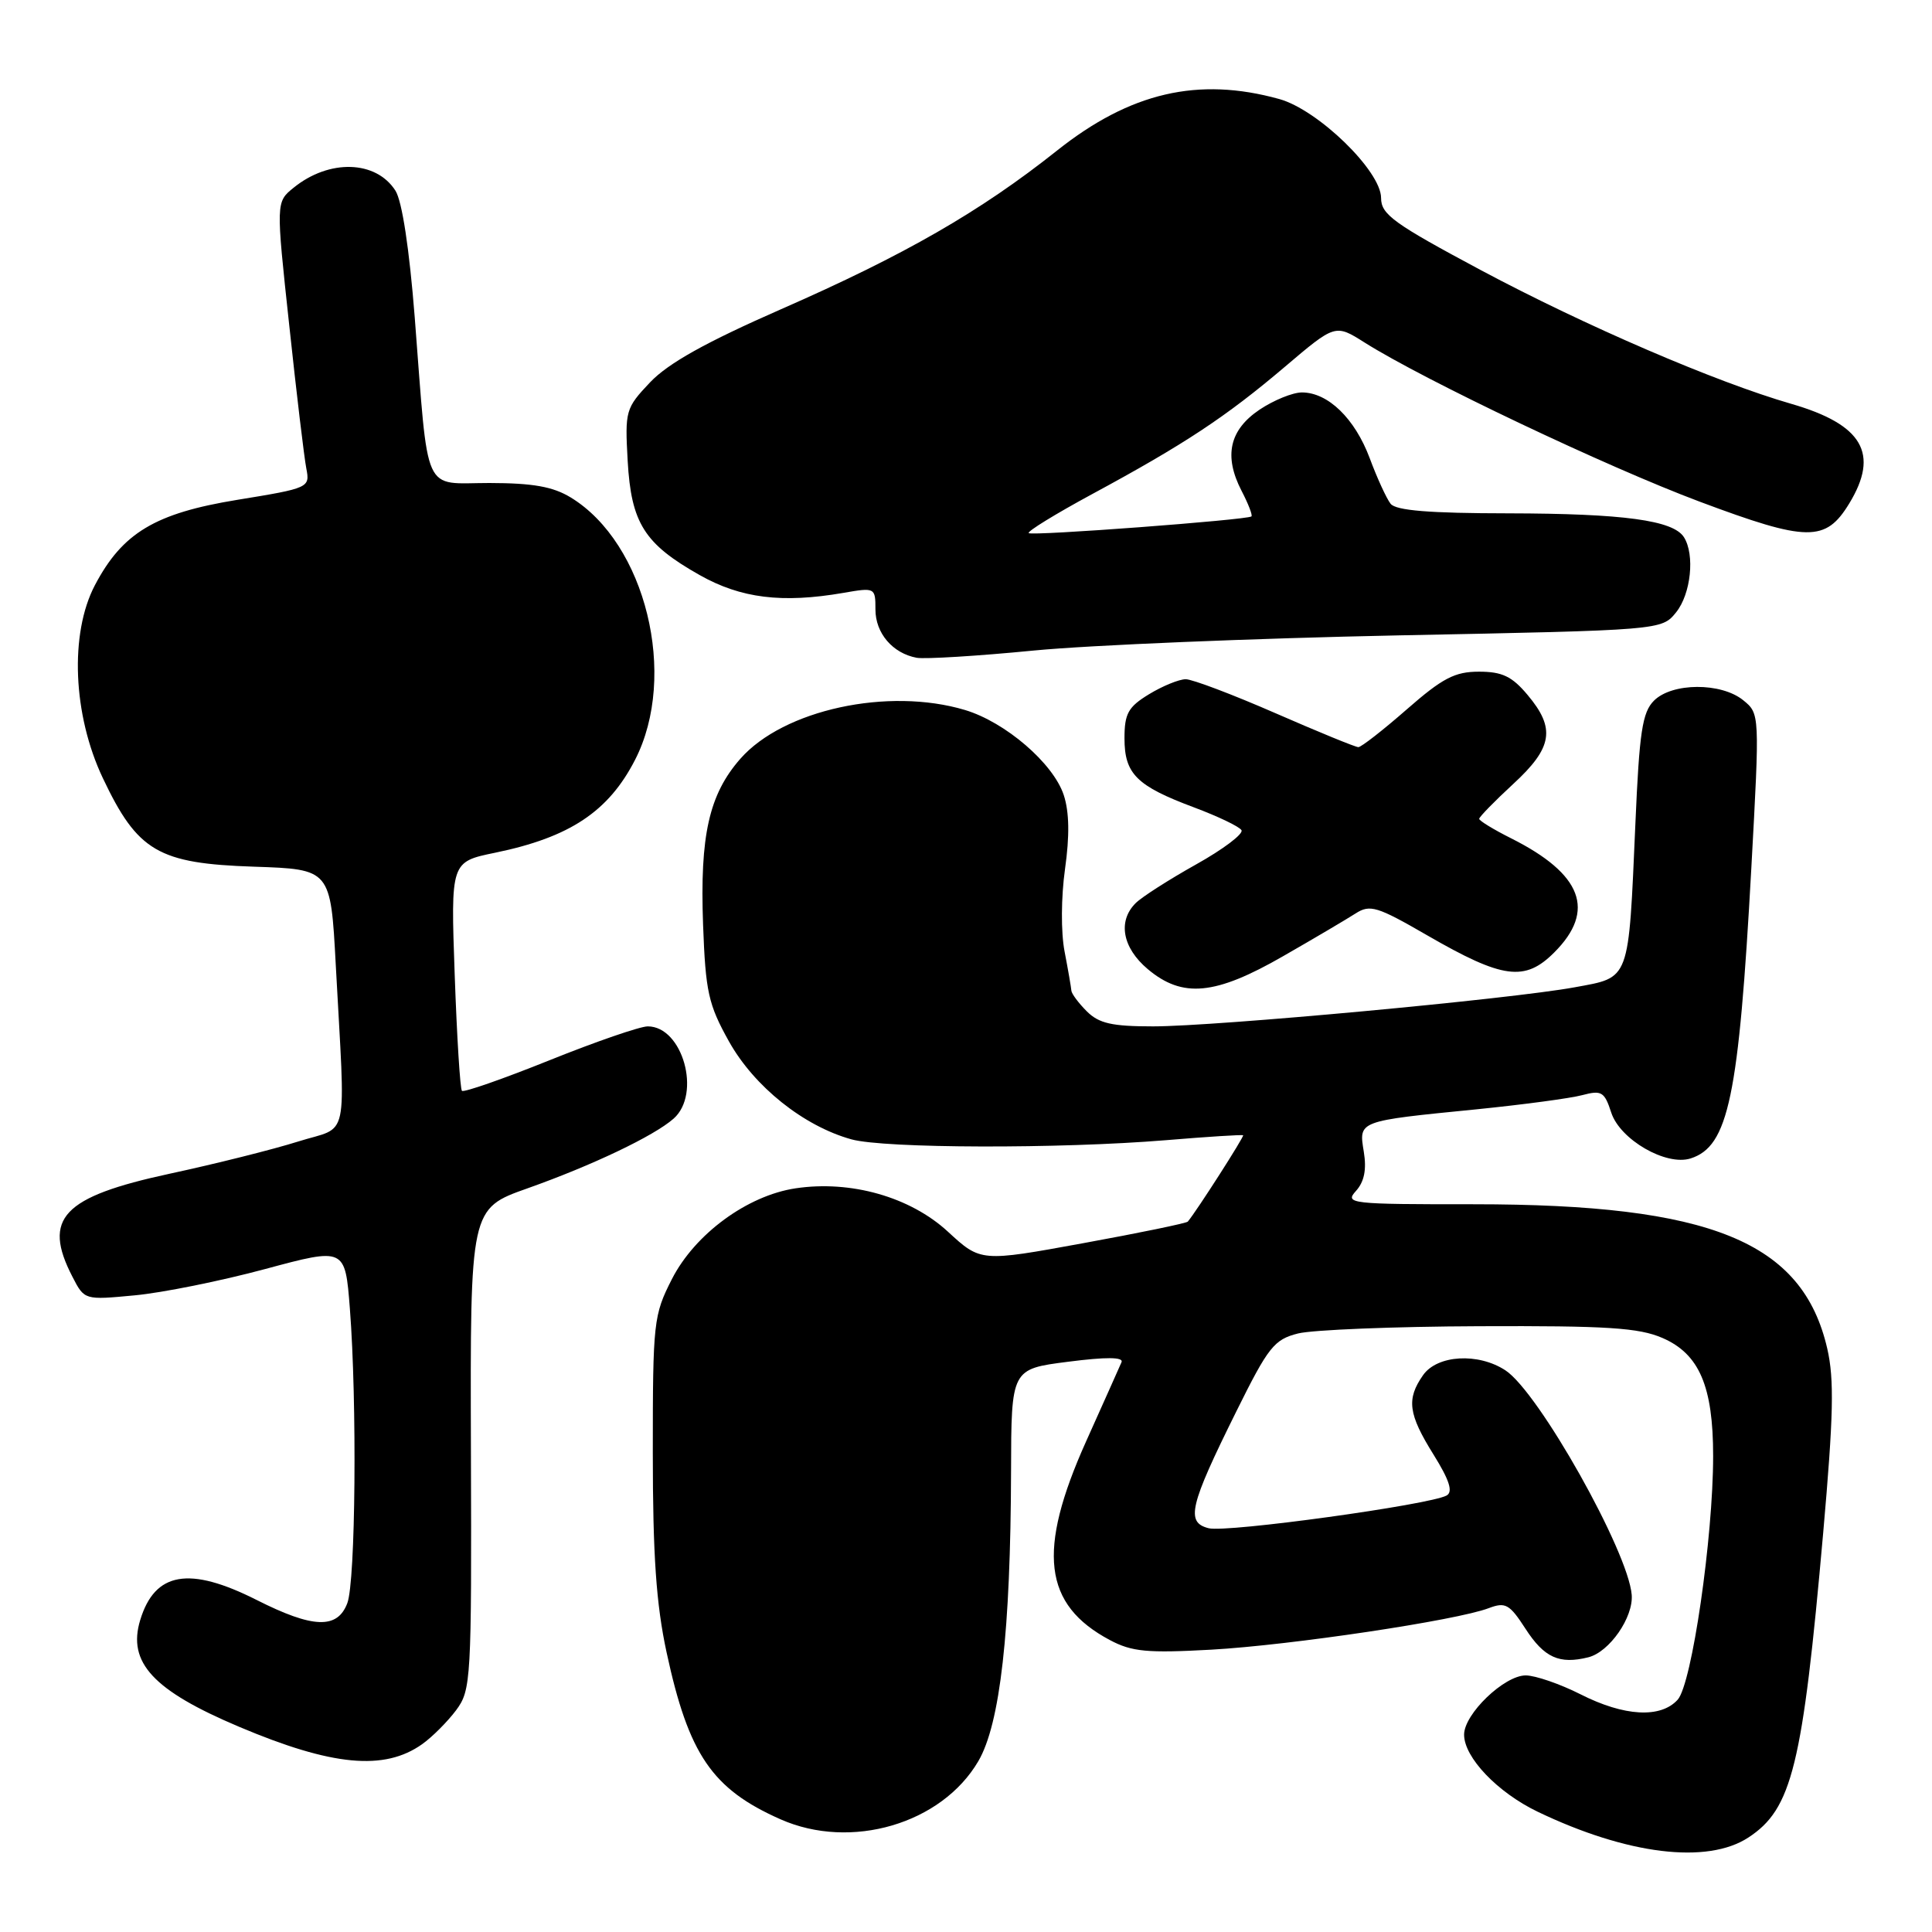 <?xml version="1.0" encoding="UTF-8" standalone="no"?>
<!DOCTYPE svg PUBLIC "-//W3C//DTD SVG 1.1//EN" "http://www.w3.org/Graphics/SVG/1.1/DTD/svg11.dtd" >
<svg xmlns="http://www.w3.org/2000/svg" xmlns:xlink="http://www.w3.org/1999/xlink" version="1.1" viewBox="0 0 256 256">
 <g >
 <path fill="currentColor"
d=" M 231.67 243.48 C 237.46 239.69 238.85 234.01 241.58 203.13 C 242.95 187.60 243.06 182.76 242.12 178.69 C 238.85 164.52 226.71 159.57 195.29 159.57 C 178.90 159.58 178.15 159.49 179.67 157.81 C 180.77 156.59 181.10 154.98 180.71 152.61 C 180.04 148.49 179.85 148.56 195.66 146.99 C 201.80 146.37 208.10 145.53 209.66 145.11 C 212.22 144.43 212.60 144.66 213.50 147.43 C 214.67 151.01 220.76 154.53 224.01 153.50 C 229.03 151.90 230.39 145.40 232.06 115.03 C 233.18 94.57 233.18 94.57 230.98 92.78 C 228.05 90.41 221.56 90.44 219.16 92.84 C 217.62 94.38 217.22 96.97 216.70 109.09 C 215.77 130.21 216.05 129.46 208.66 130.82 C 200.20 132.38 161.10 136.00 152.79 136.00 C 147.33 136.00 145.61 135.61 144.00 134.00 C 142.90 132.90 141.98 131.66 141.96 131.25 C 141.93 130.84 141.53 128.51 141.06 126.07 C 140.57 123.53 140.60 118.86 141.12 115.15 C 141.74 110.75 141.69 107.59 140.95 105.34 C 139.56 101.14 133.23 95.69 127.87 94.08 C 117.69 91.03 103.81 94.04 98.10 100.54 C 93.95 105.27 92.73 110.70 93.16 122.50 C 93.49 131.44 93.86 133.10 96.60 138.01 C 99.94 143.98 106.48 149.21 112.82 150.97 C 117.19 152.18 140.41 152.24 154.50 151.08 C 160.00 150.62 164.60 150.33 164.72 150.43 C 164.90 150.57 158.59 160.43 157.39 161.87 C 157.22 162.08 150.98 163.37 143.52 164.73 C 129.95 167.21 129.95 167.21 125.60 163.20 C 120.61 158.60 112.74 156.36 105.41 157.46 C 99.02 158.42 92.09 163.51 89.04 169.47 C 86.60 174.26 86.50 175.13 86.50 192.47 C 86.50 206.10 86.95 212.55 88.32 218.92 C 91.24 232.49 94.36 237.06 103.43 241.07 C 112.76 245.20 124.77 241.67 129.63 233.37 C 132.53 228.42 133.91 216.14 133.97 194.95 C 134.00 181.40 134.00 181.40 141.52 180.44 C 146.56 179.79 148.89 179.81 148.61 180.49 C 148.37 181.04 146.26 185.78 143.91 191.00 C 137.39 205.52 138.24 212.63 147.07 217.32 C 149.98 218.87 152.02 219.06 160.50 218.59 C 171.01 218.00 193.01 214.71 197.26 213.09 C 199.48 212.25 200.02 212.55 202.13 215.81 C 204.61 219.65 206.62 220.56 210.46 219.60 C 213.26 218.90 216.45 214.30 216.21 211.32 C 215.74 205.55 203.88 184.46 199.48 181.58 C 195.87 179.21 190.44 179.53 188.56 182.22 C 186.34 185.39 186.60 187.37 189.95 192.74 C 192.06 196.13 192.55 197.67 191.69 198.16 C 189.48 199.39 162.56 203.11 160.16 202.50 C 157.09 201.73 157.60 199.56 163.81 187.04 C 168.06 178.46 168.83 177.49 172.00 176.69 C 173.93 176.21 184.72 175.77 196.00 175.73 C 212.93 175.66 217.16 175.93 220.29 177.29 C 225.16 179.40 227.00 183.69 227.00 192.92 C 227.00 203.74 224.18 223.15 222.30 225.22 C 220.05 227.71 215.21 227.44 209.42 224.50 C 206.71 223.13 203.45 222.01 202.17 222.00 C 199.32 222.00 194.00 227.11 194.00 229.85 C 194.00 232.87 198.42 237.50 203.74 240.06 C 215.62 245.76 226.22 247.05 231.67 243.48 Z  M 55.94 231.11 C 57.28 230.16 59.30 228.13 60.44 226.61 C 62.42 223.94 62.50 222.67 62.40 191.99 C 62.30 160.15 62.30 160.15 69.90 157.46 C 78.47 154.42 86.64 150.53 89.25 148.23 C 92.97 144.96 90.46 136.00 85.83 136.00 C 84.81 136.00 78.95 138.02 72.81 140.49 C 66.67 142.96 61.45 144.78 61.21 144.54 C 60.97 144.31 60.54 137.38 60.25 129.16 C 59.72 114.20 59.72 114.20 65.61 112.99 C 75.50 110.95 80.63 107.54 84.15 100.68 C 89.87 89.54 85.56 71.97 75.63 65.92 C 73.27 64.48 70.62 64.01 64.84 64.00 C 55.89 64.00 56.82 66.07 54.95 42.00 C 54.24 32.98 53.28 26.66 52.40 25.27 C 49.83 21.23 43.62 21.05 38.91 24.87 C 36.56 26.77 36.56 26.77 38.33 43.14 C 39.29 52.14 40.31 60.66 40.59 62.08 C 41.08 64.62 40.96 64.68 31.45 66.23 C 20.54 68.01 16.22 70.61 12.57 77.55 C 9.21 83.96 9.65 94.71 13.62 103.09 C 18.23 112.82 20.96 114.42 33.65 114.84 C 43.81 115.18 43.81 115.18 44.49 127.84 C 45.78 151.90 46.38 149.09 39.50 151.26 C 36.20 152.30 28.55 154.22 22.50 155.52 C 8.27 158.59 5.59 161.43 9.60 169.18 C 11.19 172.27 11.19 172.27 17.85 171.64 C 21.51 171.30 29.28 169.73 35.11 168.16 C 45.73 165.30 45.73 165.30 46.36 173.40 C 47.32 185.78 47.12 209.56 46.02 212.43 C 44.71 215.89 41.48 215.78 34.00 212.00 C 25.08 207.50 20.52 208.28 18.58 214.66 C 16.86 220.30 20.30 224.00 31.71 228.82 C 44.01 234.02 50.93 234.67 55.94 231.11 Z  M 170.02 126.70 C 174.14 124.34 178.45 121.79 179.62 121.04 C 181.53 119.81 182.48 120.10 189.12 123.94 C 199.13 129.72 202.05 130.11 205.95 126.20 C 211.49 120.66 209.66 115.82 200.25 111.09 C 197.91 109.92 196.00 108.75 196.00 108.50 C 196.00 108.25 198.03 106.17 200.50 103.89 C 205.74 99.07 206.15 96.52 202.41 92.08 C 200.35 89.62 199.04 89.00 195.97 89.00 C 192.77 89.00 191.14 89.85 186.40 94.00 C 183.26 96.75 180.37 99.00 179.99 99.00 C 179.60 99.00 174.66 96.97 169.00 94.50 C 163.34 92.03 157.99 90.00 157.11 90.00 C 156.22 90.01 154.04 90.90 152.25 91.99 C 149.49 93.67 149.00 94.55 149.00 97.83 C 149.00 102.55 150.60 104.14 158.23 106.99 C 161.38 108.17 164.21 109.52 164.50 110.00 C 164.80 110.48 162.09 112.53 158.49 114.54 C 154.88 116.56 151.27 118.87 150.47 119.68 C 148.08 122.07 148.73 125.59 152.08 128.41 C 156.69 132.29 161.02 131.88 170.02 126.70 Z  M 185.34 84.19 C 220.18 83.50 220.18 83.50 222.09 81.14 C 224.06 78.70 224.60 73.50 223.13 71.18 C 221.71 68.94 215.13 68.05 199.87 68.02 C 189.39 68.01 184.97 67.65 184.26 66.75 C 183.72 66.06 182.47 63.34 181.49 60.70 C 179.52 55.45 175.97 52.00 172.51 52.00 C 171.29 52.00 168.77 53.03 166.90 54.28 C 162.90 56.97 162.13 60.42 164.51 65.03 C 165.41 66.76 166.00 68.29 165.82 68.43 C 165.18 68.90 136.71 71.04 136.31 70.64 C 136.08 70.42 139.86 68.10 144.70 65.48 C 156.92 58.88 162.43 55.24 170.22 48.63 C 176.93 42.93 176.93 42.93 180.82 45.39 C 188.75 50.39 212.90 61.86 225.21 66.47 C 239.50 71.82 241.90 71.85 245.03 66.72 C 249.06 60.11 246.82 56.25 237.35 53.51 C 227.34 50.62 210.07 43.18 196.25 35.81 C 184.65 29.61 183.00 28.42 183.00 26.23 C 183.00 22.66 174.64 14.54 169.50 13.12 C 158.77 10.15 149.76 12.24 140.05 19.96 C 129.90 28.03 119.86 33.80 103.50 40.97 C 93.52 45.35 88.54 48.13 86.14 50.66 C 82.89 54.09 82.80 54.42 83.17 61.07 C 83.64 69.31 85.37 72.06 92.71 76.20 C 98.16 79.28 103.64 79.96 111.75 78.56 C 115.95 77.83 116.00 77.86 116.00 80.76 C 116.00 83.90 118.28 86.57 121.47 87.16 C 122.56 87.35 129.53 86.93 136.97 86.20 C 144.41 85.48 166.18 84.58 185.34 84.19 Z "/>
</g>
</svg>
